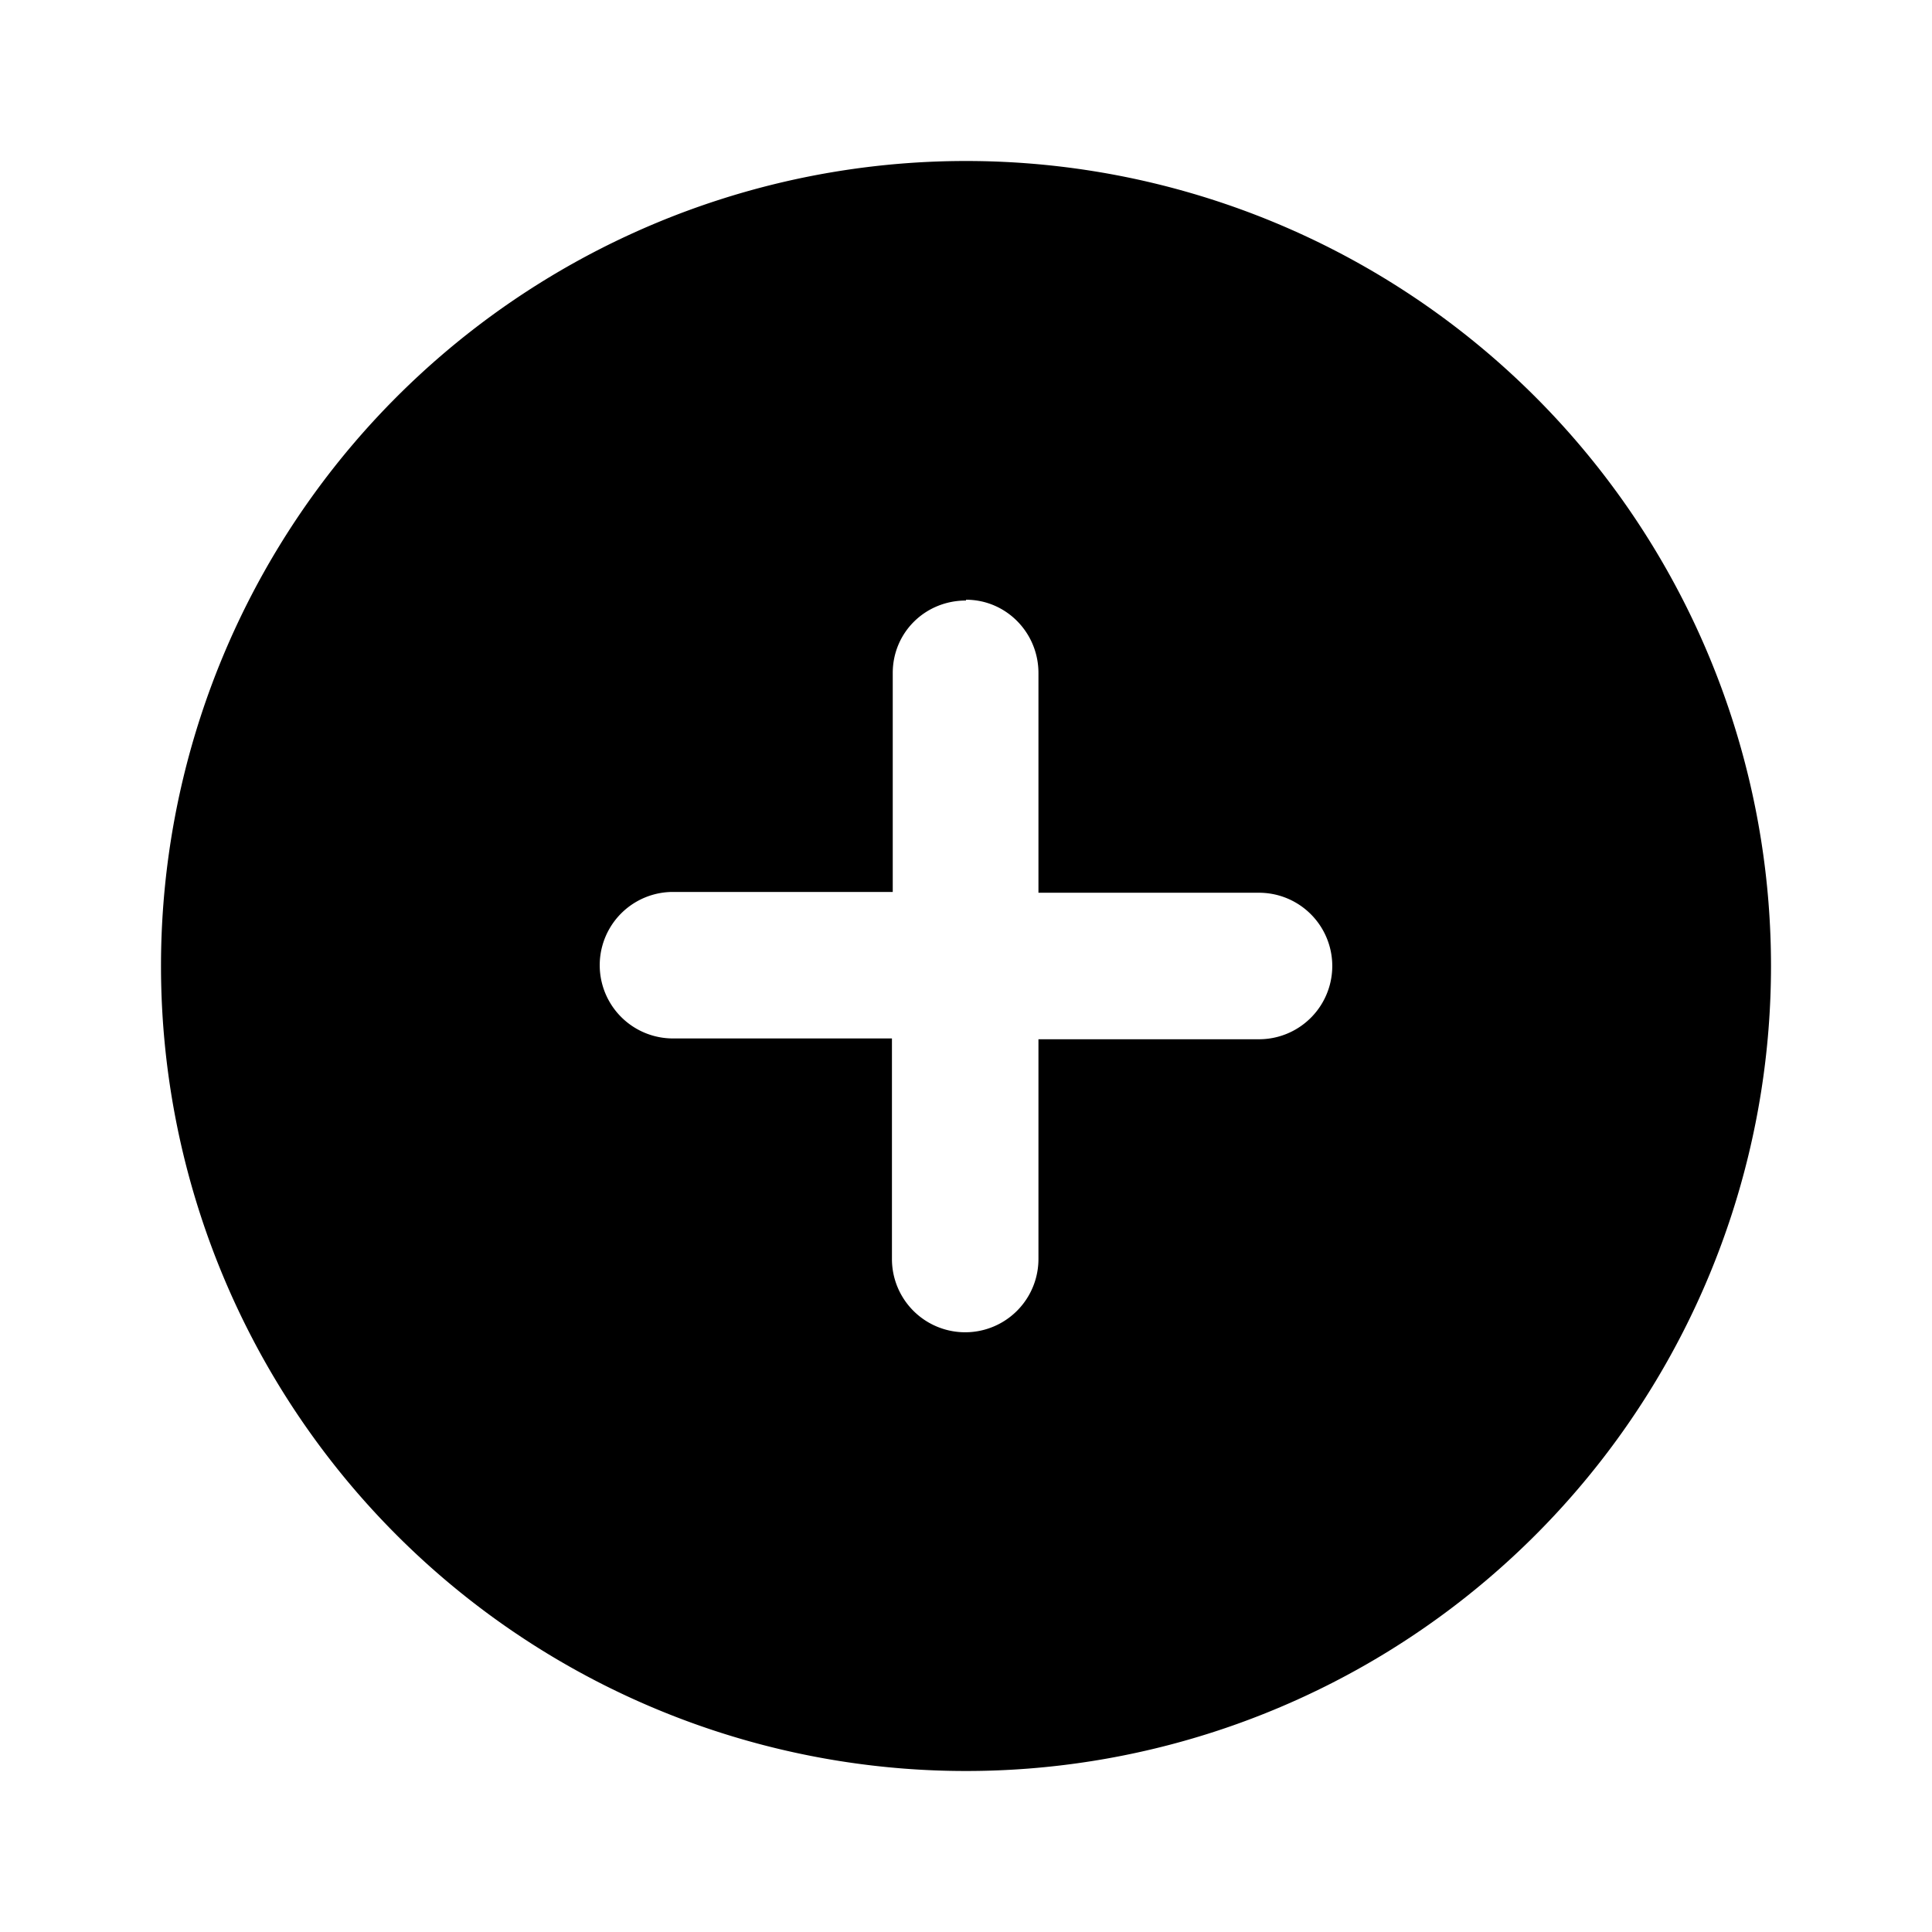 <svg viewBox="0 0 24 24" focusable="false"><path clipRule="evenodd" d="M2 12a10 10 0 1120 0 10 10 0 01-20 0zm10-4.55c.5 0 .9.41.9.91v2.73h2.74a.9.9 0 010 1.82H12.9v2.73a.9.9 0 01-1.82 0V12.9H8.36a.9.9 0 110-1.82h2.73V8.36c0-.5.4-.9.91-.9z" fill-rule="evenodd" /></svg>
